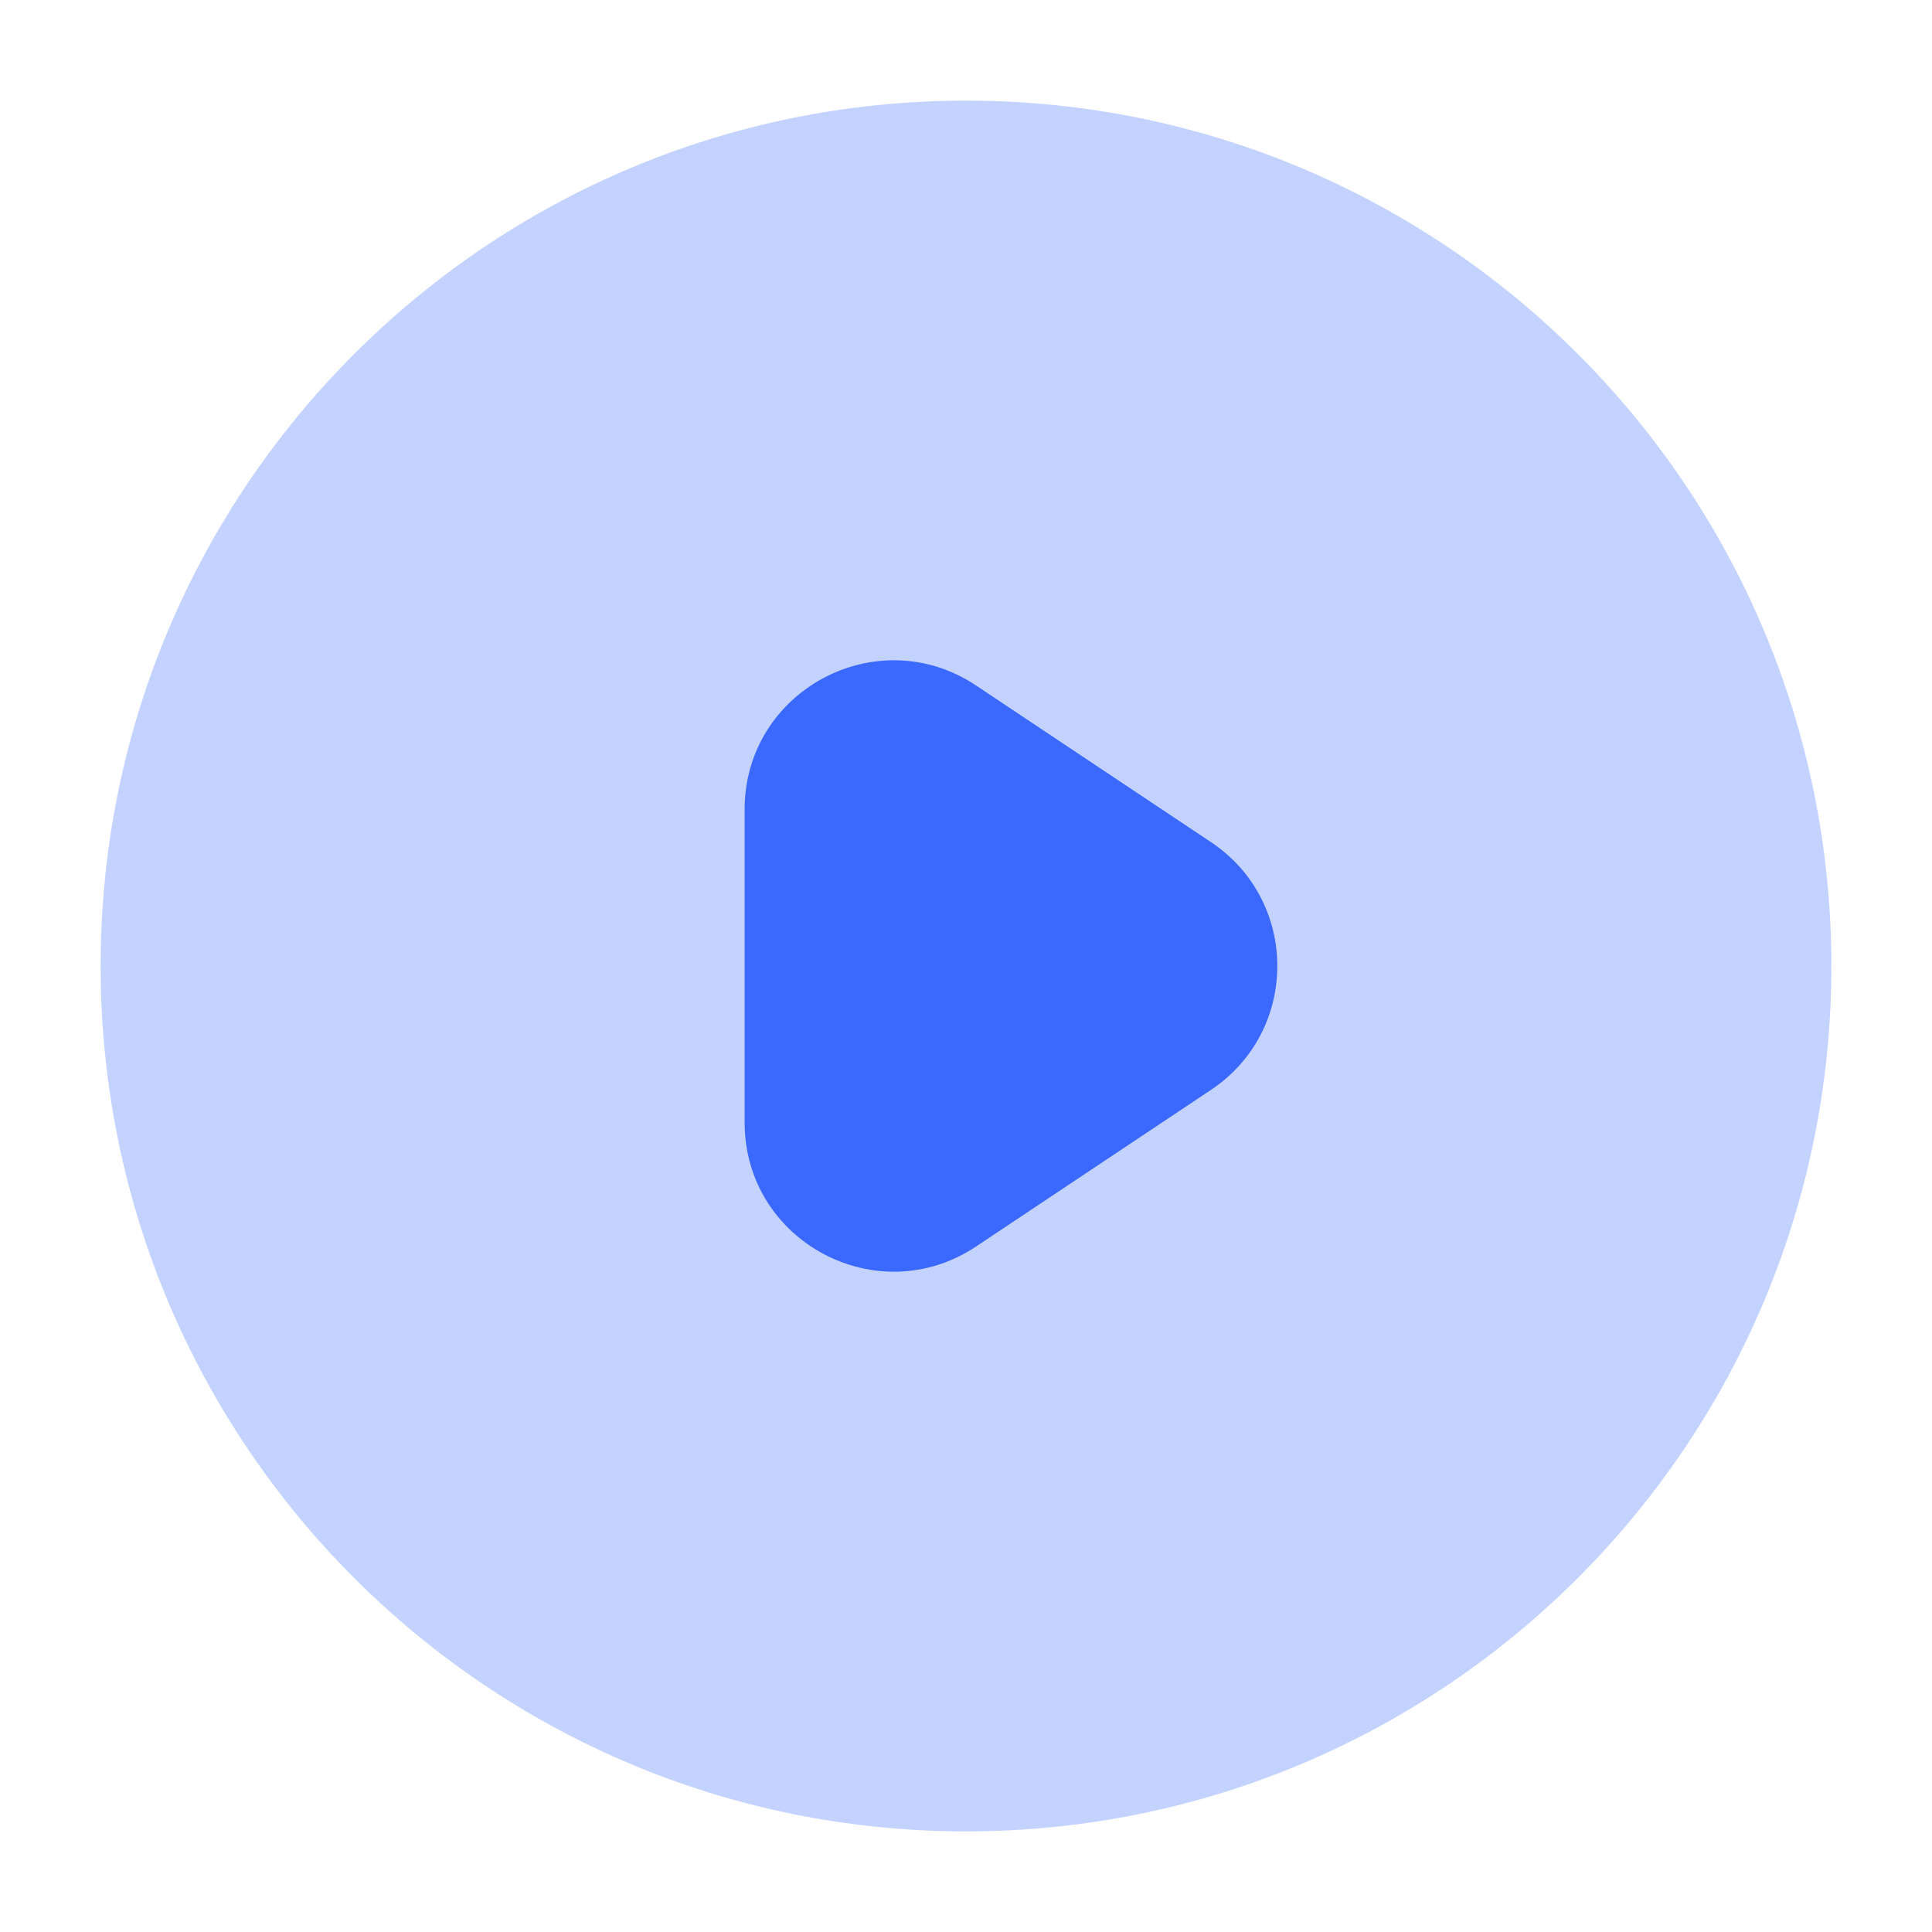 <svg width="24" height="24" viewBox="0 0 24 24" fill="none" xmlns="http://www.w3.org/2000/svg">
<path opacity="0.3" fill-rule="evenodd" clip-rule="evenodd" d="M12 1.25C6.063 1.25 1.25 6.063 1.25 12C1.25 17.937 6.063 22.75 12 22.75C17.937 22.75 22.75 17.937 22.75 12C22.75 6.063 17.937 1.25 12 1.25Z" fill="#3B68FF"/>
<path fill-rule="evenodd" clip-rule="evenodd" d="M12.126 8.516C10.897 7.696 9.25 8.578 9.25 10.055V13.944C9.25 15.422 10.897 16.303 12.126 15.484L15.043 13.539C16.142 12.807 16.142 11.193 15.043 10.461L12.126 8.516Z" fill="#3B68FF"/>
</svg>
